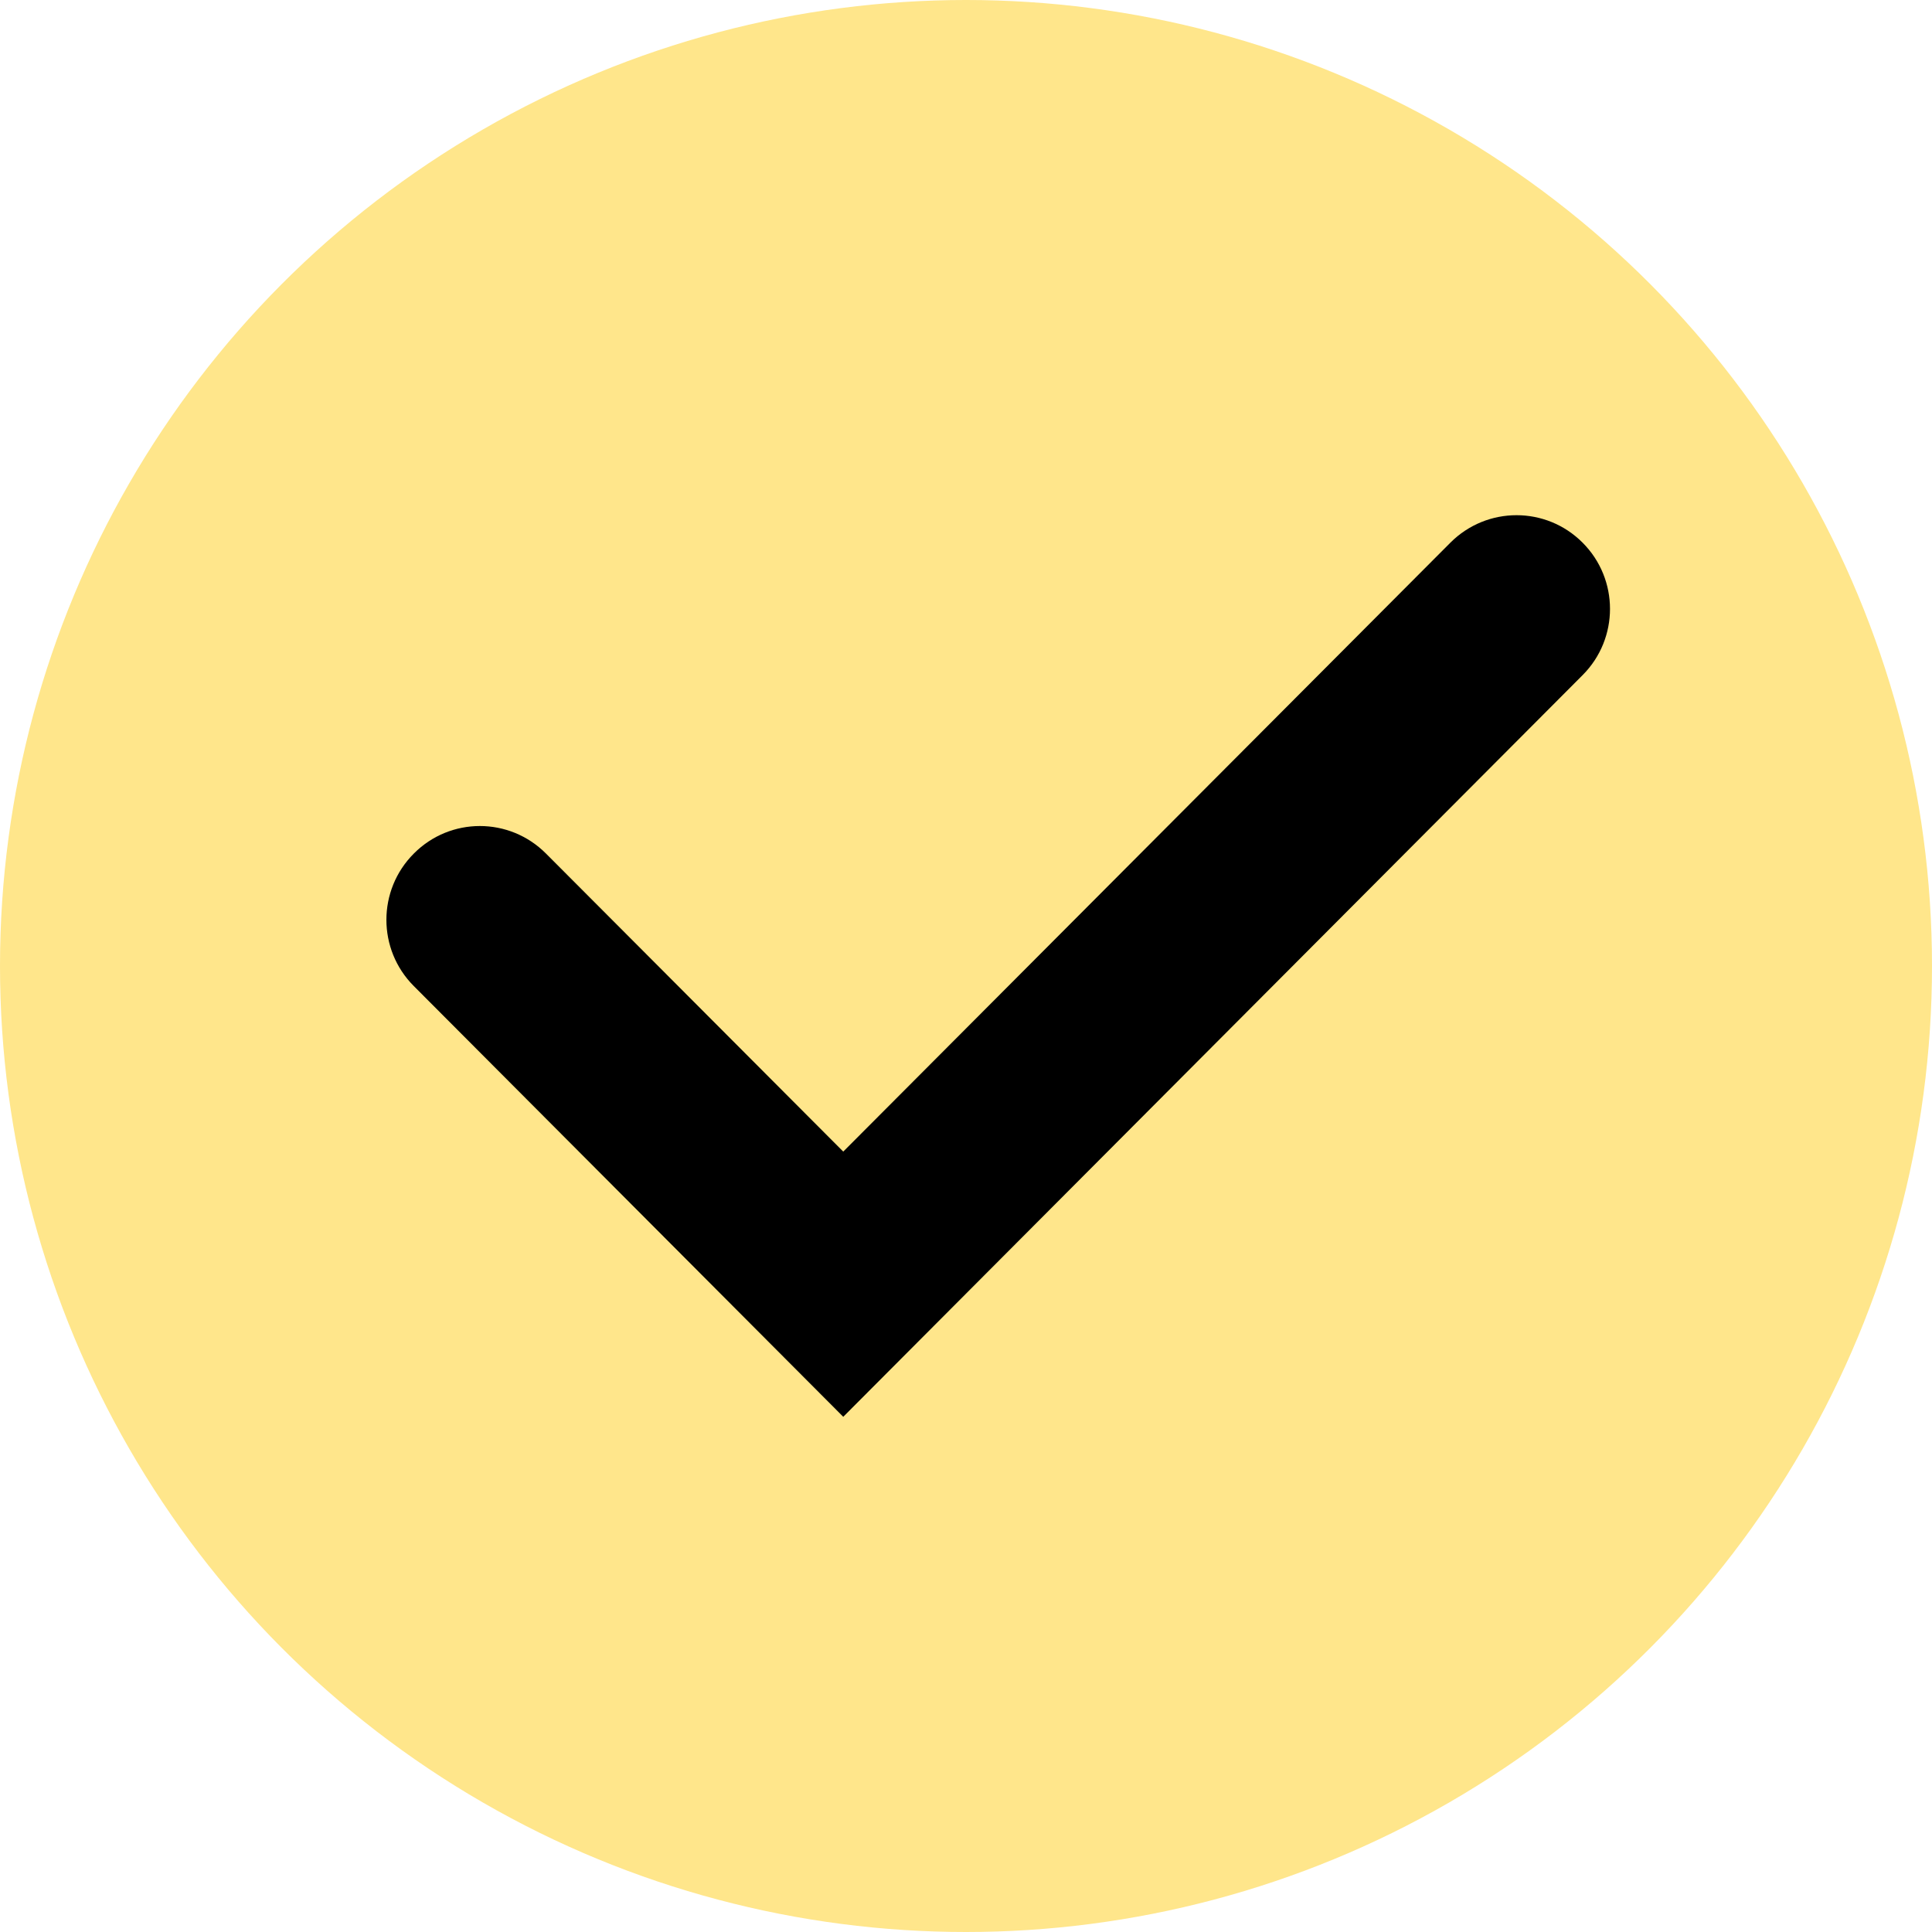 <svg width="15" height="15" viewBox="0 0 15 15" fill="none" xmlns="http://www.w3.org/2000/svg">
<circle cx="7.5" cy="7.5" r="7.5" fill="#FFD63E" fill-opacity="0.6"/>
<path fill-rule="evenodd" clip-rule="evenodd" d="M6.547 8.941L11.261 4.213C11.545 3.929 12.004 3.929 12.287 4.213C12.571 4.497 12.571 4.958 12.287 5.242L6.547 11L3.213 7.656C2.929 7.372 2.929 6.911 3.213 6.627C3.496 6.342 3.955 6.342 4.239 6.627L6.547 8.941Z" fill="black"/>
</svg>
